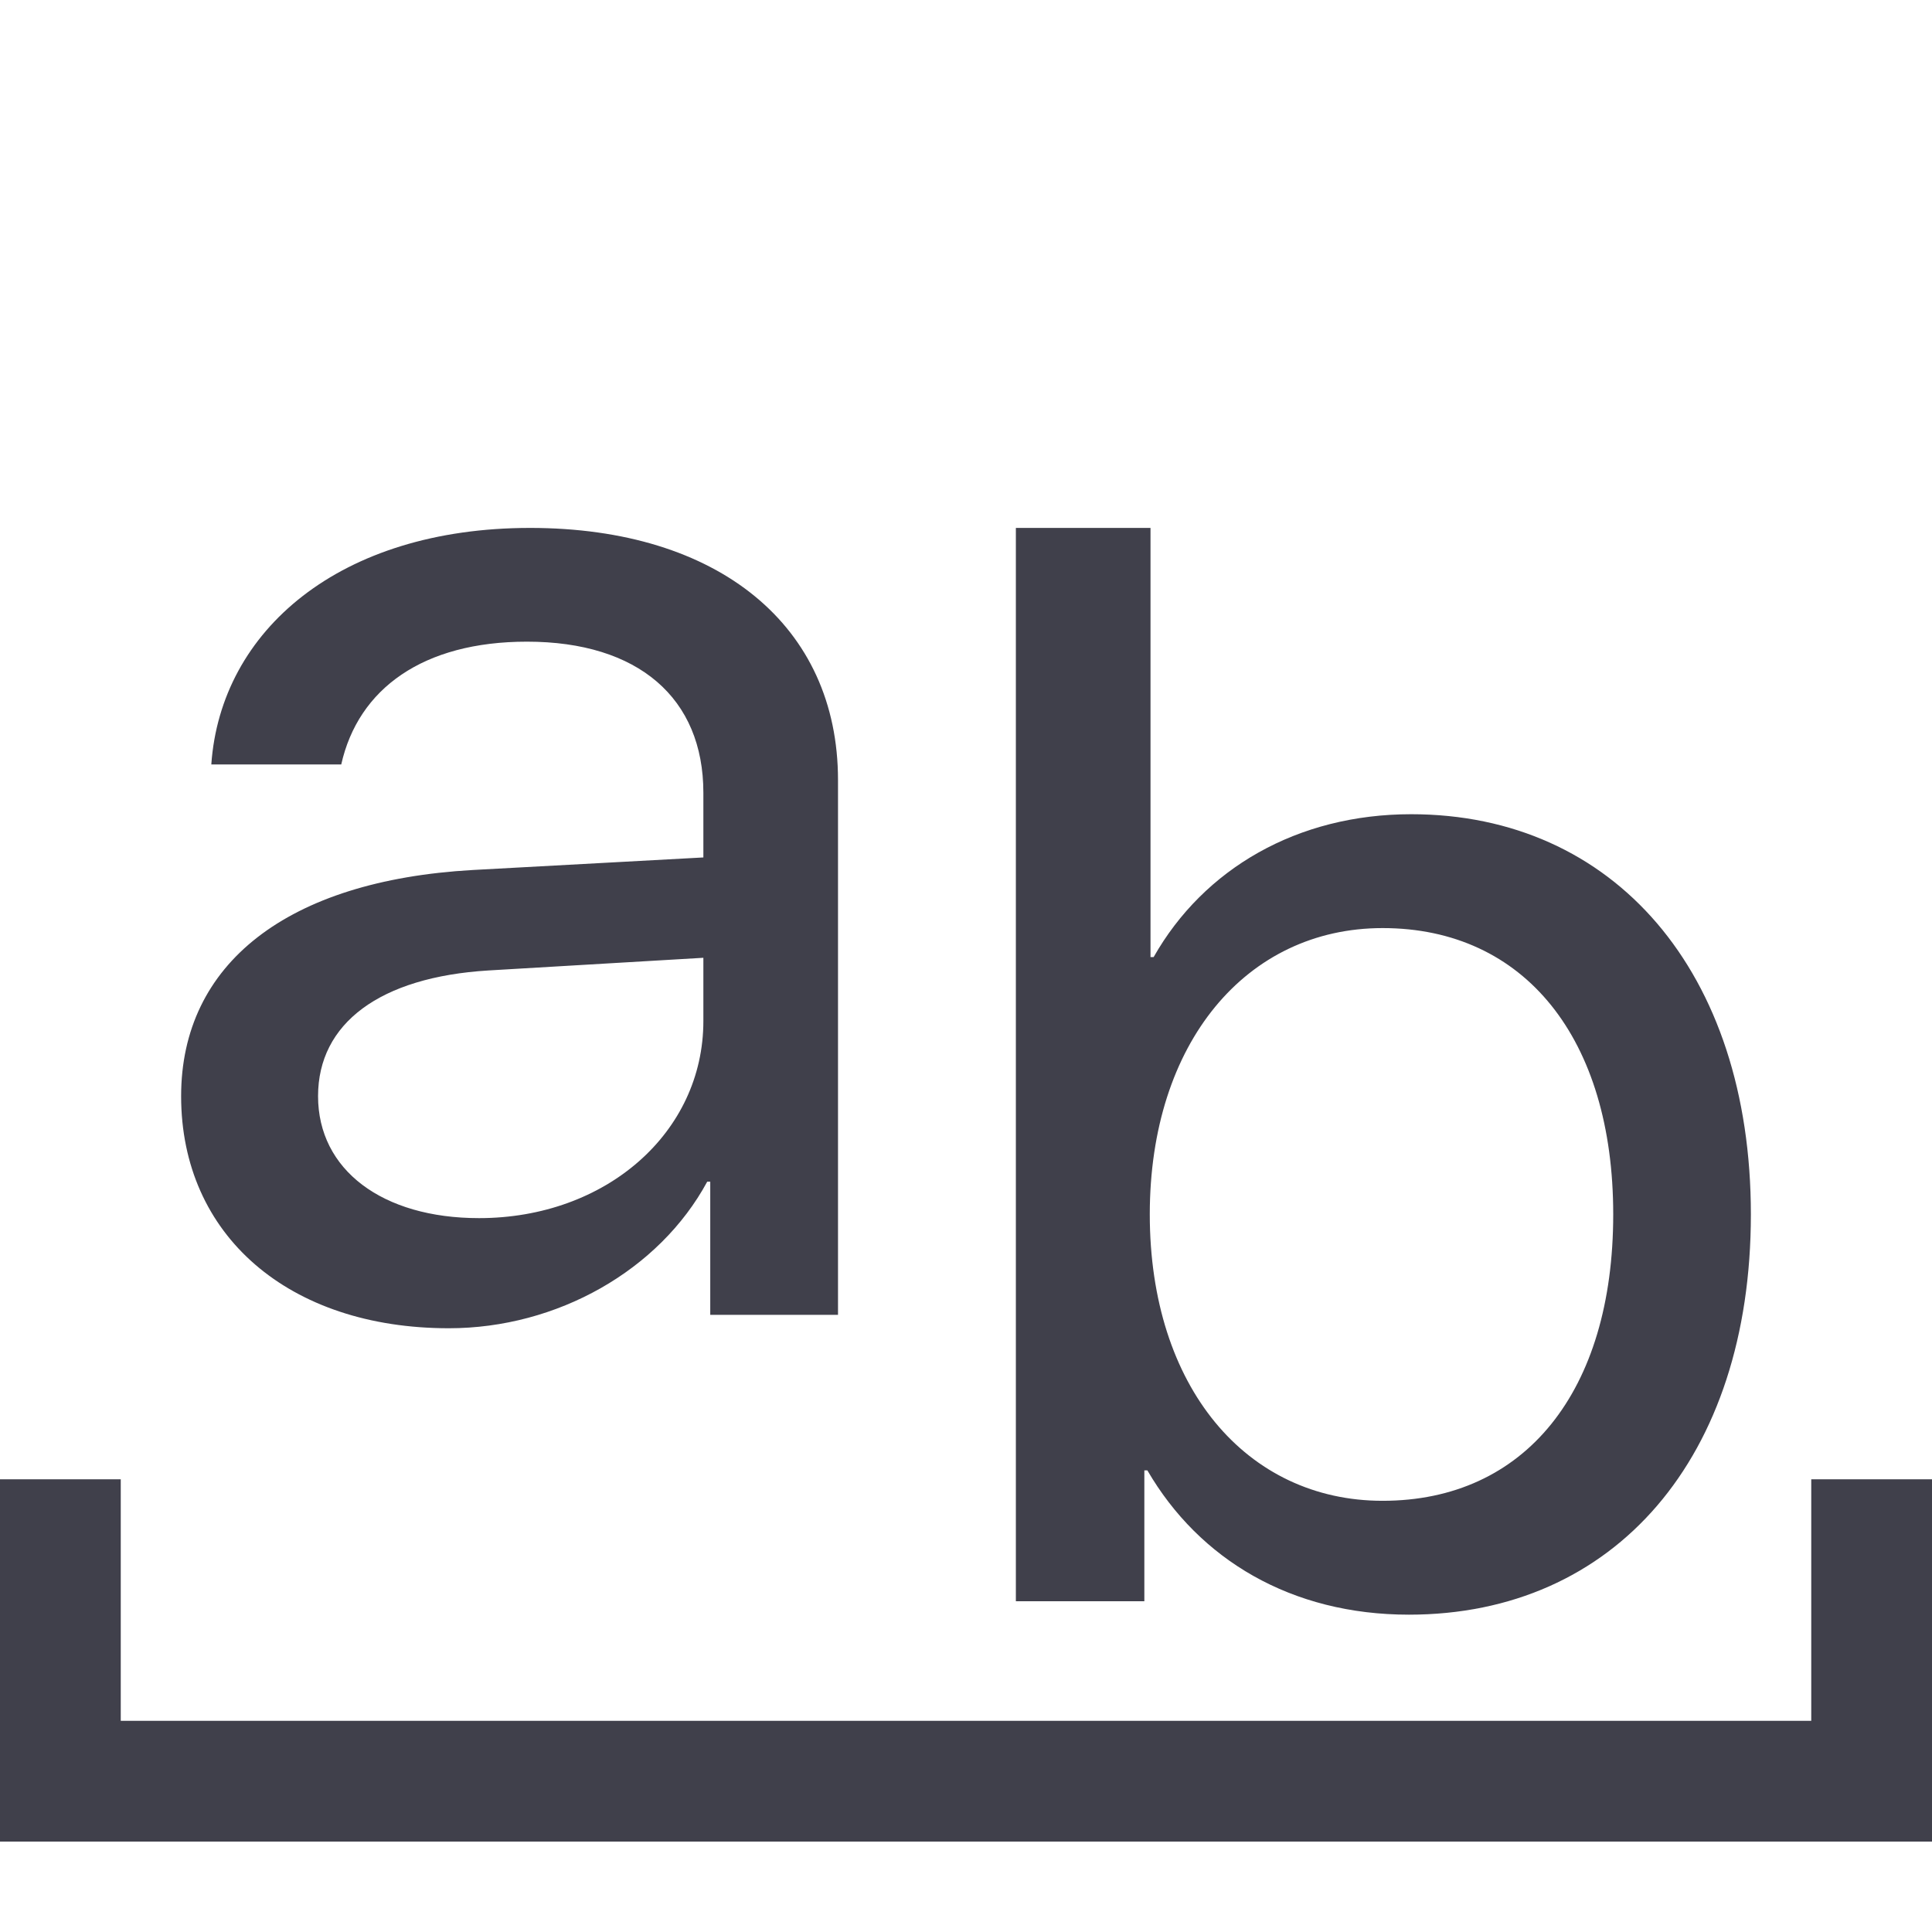 <svg width="16" height="16" viewBox="0 0 16 16" fill="none" xmlns="http://www.w3.org/2000/svg">
<path fill-rule="evenodd" clip-rule="evenodd" d="M3.717 11C4.614 11 5.46 10.52 5.857 9.786H5.882V10.889H6.94V6.46C6.94 5.185 5.953 4.372 4.39 4.372C2.813 4.372 1.827 5.222 1.75 6.331H2.826C2.967 5.702 3.505 5.314 4.364 5.314C5.287 5.314 5.825 5.782 5.825 6.565V7.101L3.915 7.205C2.378 7.292 1.5 7.982 1.5 9.078C1.5 10.23 2.391 11 3.717 11ZM11.668 13.372C13.372 13.372 14.5 12.072 14.5 10.057C14.5 8.049 13.366 6.743 11.687 6.743C10.745 6.743 9.97 7.193 9.554 7.926H9.528V4.372H8.413V13.261H9.477V12.177H9.502C9.932 12.916 10.694 13.372 11.668 13.372ZM11.45 7.686C12.629 7.686 13.36 8.604 13.36 10.057C13.36 11.524 12.629 12.429 11.45 12.429C10.323 12.429 9.522 11.487 9.522 10.057C9.522 8.635 10.323 7.686 11.45 7.686ZM2.634 9.078C2.634 9.688 3.166 10.088 3.967 10.088C5.018 10.088 5.825 9.38 5.825 8.456V7.932L4.044 8.037C3.147 8.092 2.634 8.474 2.634 9.078ZM1 12.251H0V14.251V15.251H1H15H16V14.251V12.251H15V14.251H1V12.251Z" fill="#40404B"/>
</svg>
